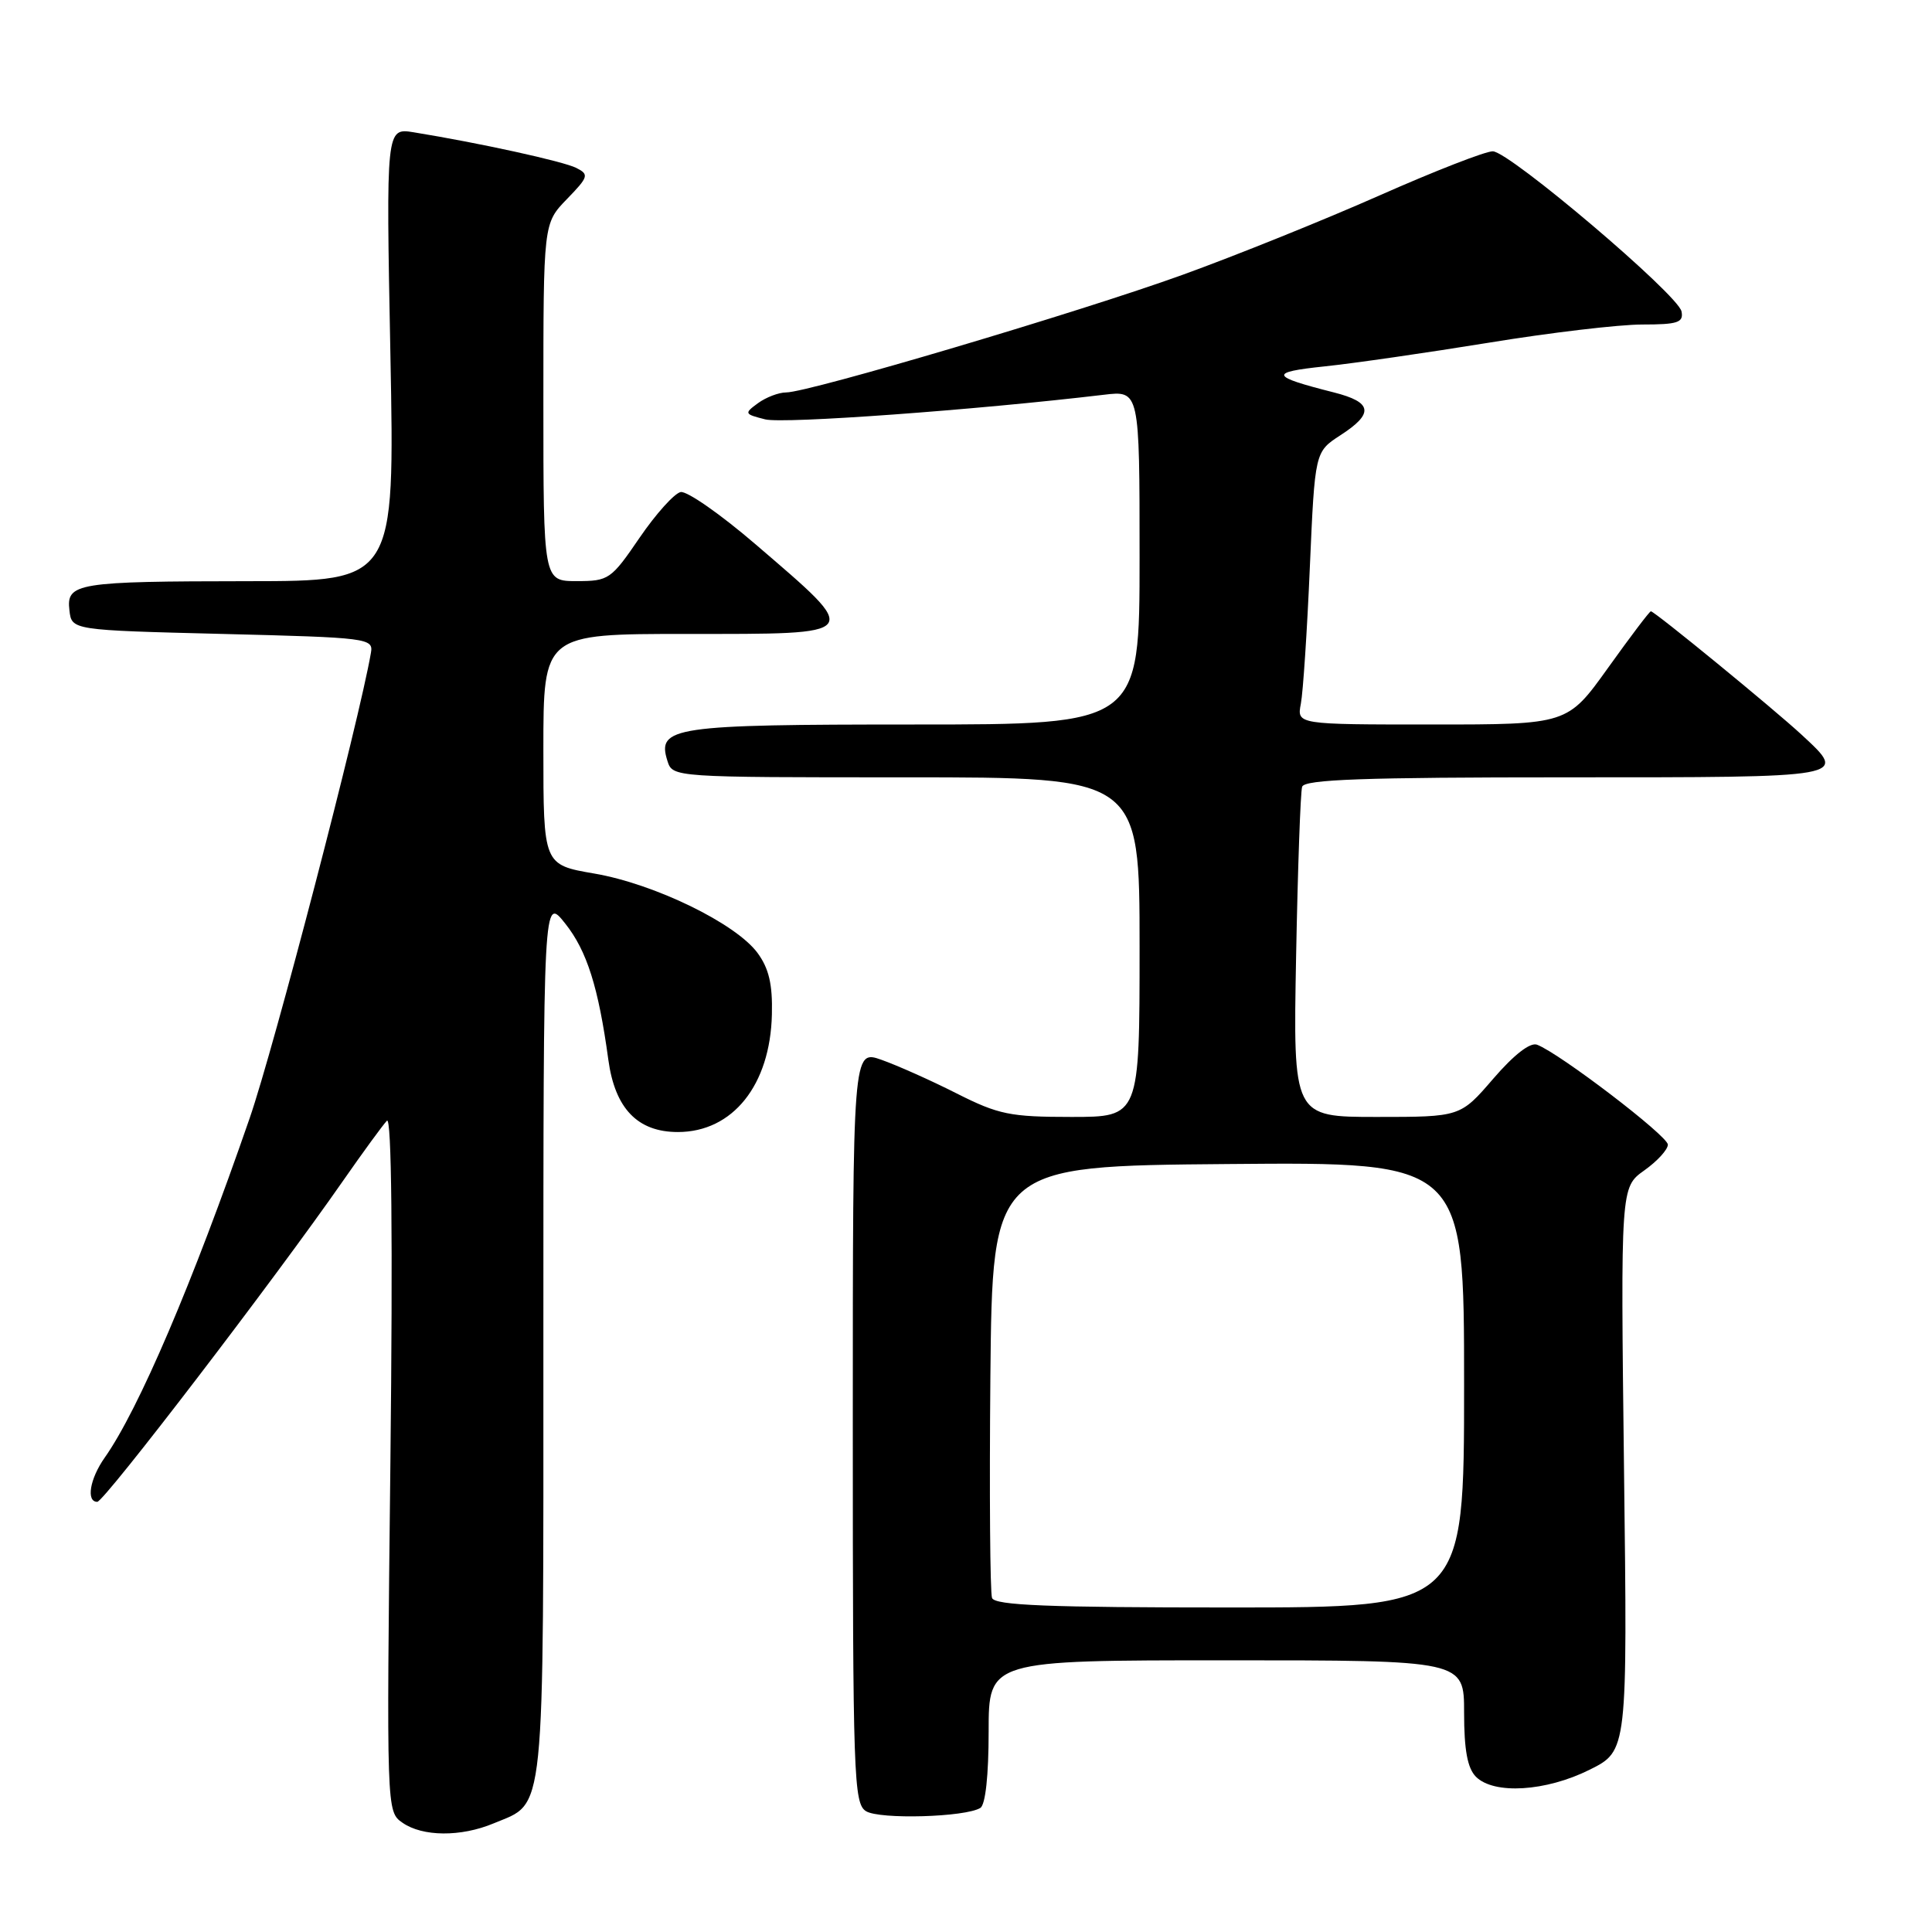 <?xml version="1.0" encoding="UTF-8" standalone="no"?>
<!DOCTYPE svg PUBLIC "-//W3C//DTD SVG 1.1//EN" "http://www.w3.org/Graphics/SVG/1.1/DTD/svg11.dtd" >
<svg xmlns="http://www.w3.org/2000/svg" xmlns:xlink="http://www.w3.org/1999/xlink" version="1.1" viewBox="0 0 256 256">
 <g >
 <path fill="currentColor"
d=" M 65.40 241.61 C 72.33 238.71 72.00 241.93 72.00 177.14 C 72.00 118.72 72.00 118.72 74.90 122.38 C 77.77 125.99 79.30 130.82 80.61 140.44 C 81.49 146.89 84.49 150.00 89.82 150.00 C 97.09 150.00 102.07 143.78 102.28 134.41 C 102.38 130.42 101.88 128.31 100.37 126.26 C 97.48 122.35 86.70 117.11 78.75 115.75 C 72.00 114.59 72.00 114.59 72.00 99.30 C 72.00 84.00 72.00 84.00 91.00 84.00 C 114.55 84.00 114.31 84.32 100.11 72.12 C 95.49 68.15 91.03 65.04 90.19 65.20 C 89.36 65.37 86.91 68.09 84.75 71.25 C 80.97 76.79 80.66 77.00 76.41 77.00 C 72.00 77.00 72.00 77.00 72.00 53.30 C 72.00 29.60 72.00 29.60 75.11 26.39 C 77.99 23.42 78.08 23.12 76.36 22.25 C 74.64 21.38 63.50 18.94 54.82 17.53 C 51.15 16.94 51.15 16.94 51.73 46.97 C 52.31 77.00 52.31 77.00 32.91 77.01 C 10.12 77.03 8.77 77.25 9.20 80.88 C 9.50 83.50 9.50 83.50 29.50 84.00 C 48.81 84.48 49.49 84.57 49.15 86.50 C 47.59 95.56 36.30 138.87 33.08 148.17 C 25.55 169.96 18.36 186.79 13.87 193.15 C 11.90 195.95 11.39 199.00 12.89 199.00 C 13.80 199.00 36.46 169.40 45.43 156.50 C 48.11 152.65 50.74 149.05 51.27 148.50 C 51.89 147.86 52.06 163.95 51.73 193.77 C 51.21 240.03 51.21 240.04 53.33 241.52 C 55.99 243.38 61.07 243.42 65.40 241.61 Z  M 129.90 239.56 C 130.58 239.14 131.00 235.25 131.00 229.44 C 131.00 220.00 131.00 220.00 162.50 220.00 C 194.00 220.00 194.00 220.00 194.00 226.93 C 194.00 231.89 194.45 234.30 195.57 235.43 C 197.96 237.81 204.83 237.39 210.63 234.50 C 215.65 232.00 215.65 232.00 215.19 194.66 C 214.74 157.32 214.74 157.32 217.87 155.09 C 219.59 153.87 221.00 152.33 221.00 151.67 C 221.00 150.52 206.68 139.58 203.67 138.43 C 202.76 138.08 200.60 139.76 197.86 142.94 C 193.50 148.00 193.50 148.00 182.42 148.00 C 171.34 148.00 171.34 148.00 171.74 126.75 C 171.96 115.06 172.32 104.94 172.54 104.25 C 172.85 103.28 180.72 103.00 207.47 103.00 C 245.25 103.00 244.88 103.07 238.75 97.38 C 235.07 93.97 219.24 81.00 218.75 81.00 C 218.57 81.00 216.02 84.38 213.07 88.50 C 207.70 96.00 207.70 96.00 189.77 96.00 C 171.84 96.00 171.84 96.00 172.37 93.25 C 172.66 91.74 173.20 83.61 173.56 75.18 C 174.23 59.87 174.23 59.87 177.60 57.68 C 182.09 54.78 181.87 53.30 176.75 52.00 C 168.29 49.86 168.09 49.33 175.50 48.55 C 179.35 48.15 189.15 46.73 197.27 45.41 C 205.39 44.08 214.54 43.00 217.59 43.00 C 222.32 43.00 223.10 42.74 222.81 41.27 C 222.39 39.07 200.06 20.12 197.81 20.05 C 196.88 20.02 190.13 22.65 182.81 25.89 C 175.49 29.13 163.76 33.86 156.74 36.40 C 143.15 41.32 107.15 52.00 104.17 52.00 C 103.19 52.00 101.51 52.64 100.44 53.42 C 98.58 54.78 98.62 54.87 101.40 55.57 C 103.84 56.18 129.25 54.33 146.25 52.31 C 151.00 51.74 151.00 51.74 151.00 73.87 C 151.00 96.00 151.00 96.00 121.19 96.00 C 89.13 96.00 87.01 96.31 88.44 100.83 C 89.13 103.00 89.19 103.00 120.07 103.00 C 151.00 103.00 151.00 103.00 151.00 125.50 C 151.00 148.00 151.00 148.00 141.97 148.00 C 133.85 148.00 132.32 147.69 126.77 144.89 C 123.38 143.17 118.89 141.17 116.80 140.43 C 113.00 139.09 113.00 139.09 113.00 188.99 C 113.00 235.44 113.12 238.98 114.75 239.99 C 116.55 241.11 127.91 240.79 129.90 239.56 Z  M 131.45 211.74 C 131.19 211.04 131.09 197.88 131.23 182.49 C 131.50 154.50 131.50 154.50 162.75 154.24 C 194.00 153.97 194.00 153.97 194.00 183.49 C 194.00 213.00 194.00 213.00 162.97 213.00 C 138.89 213.00 131.83 212.72 131.45 211.74 Z "/>
</g>
</svg>